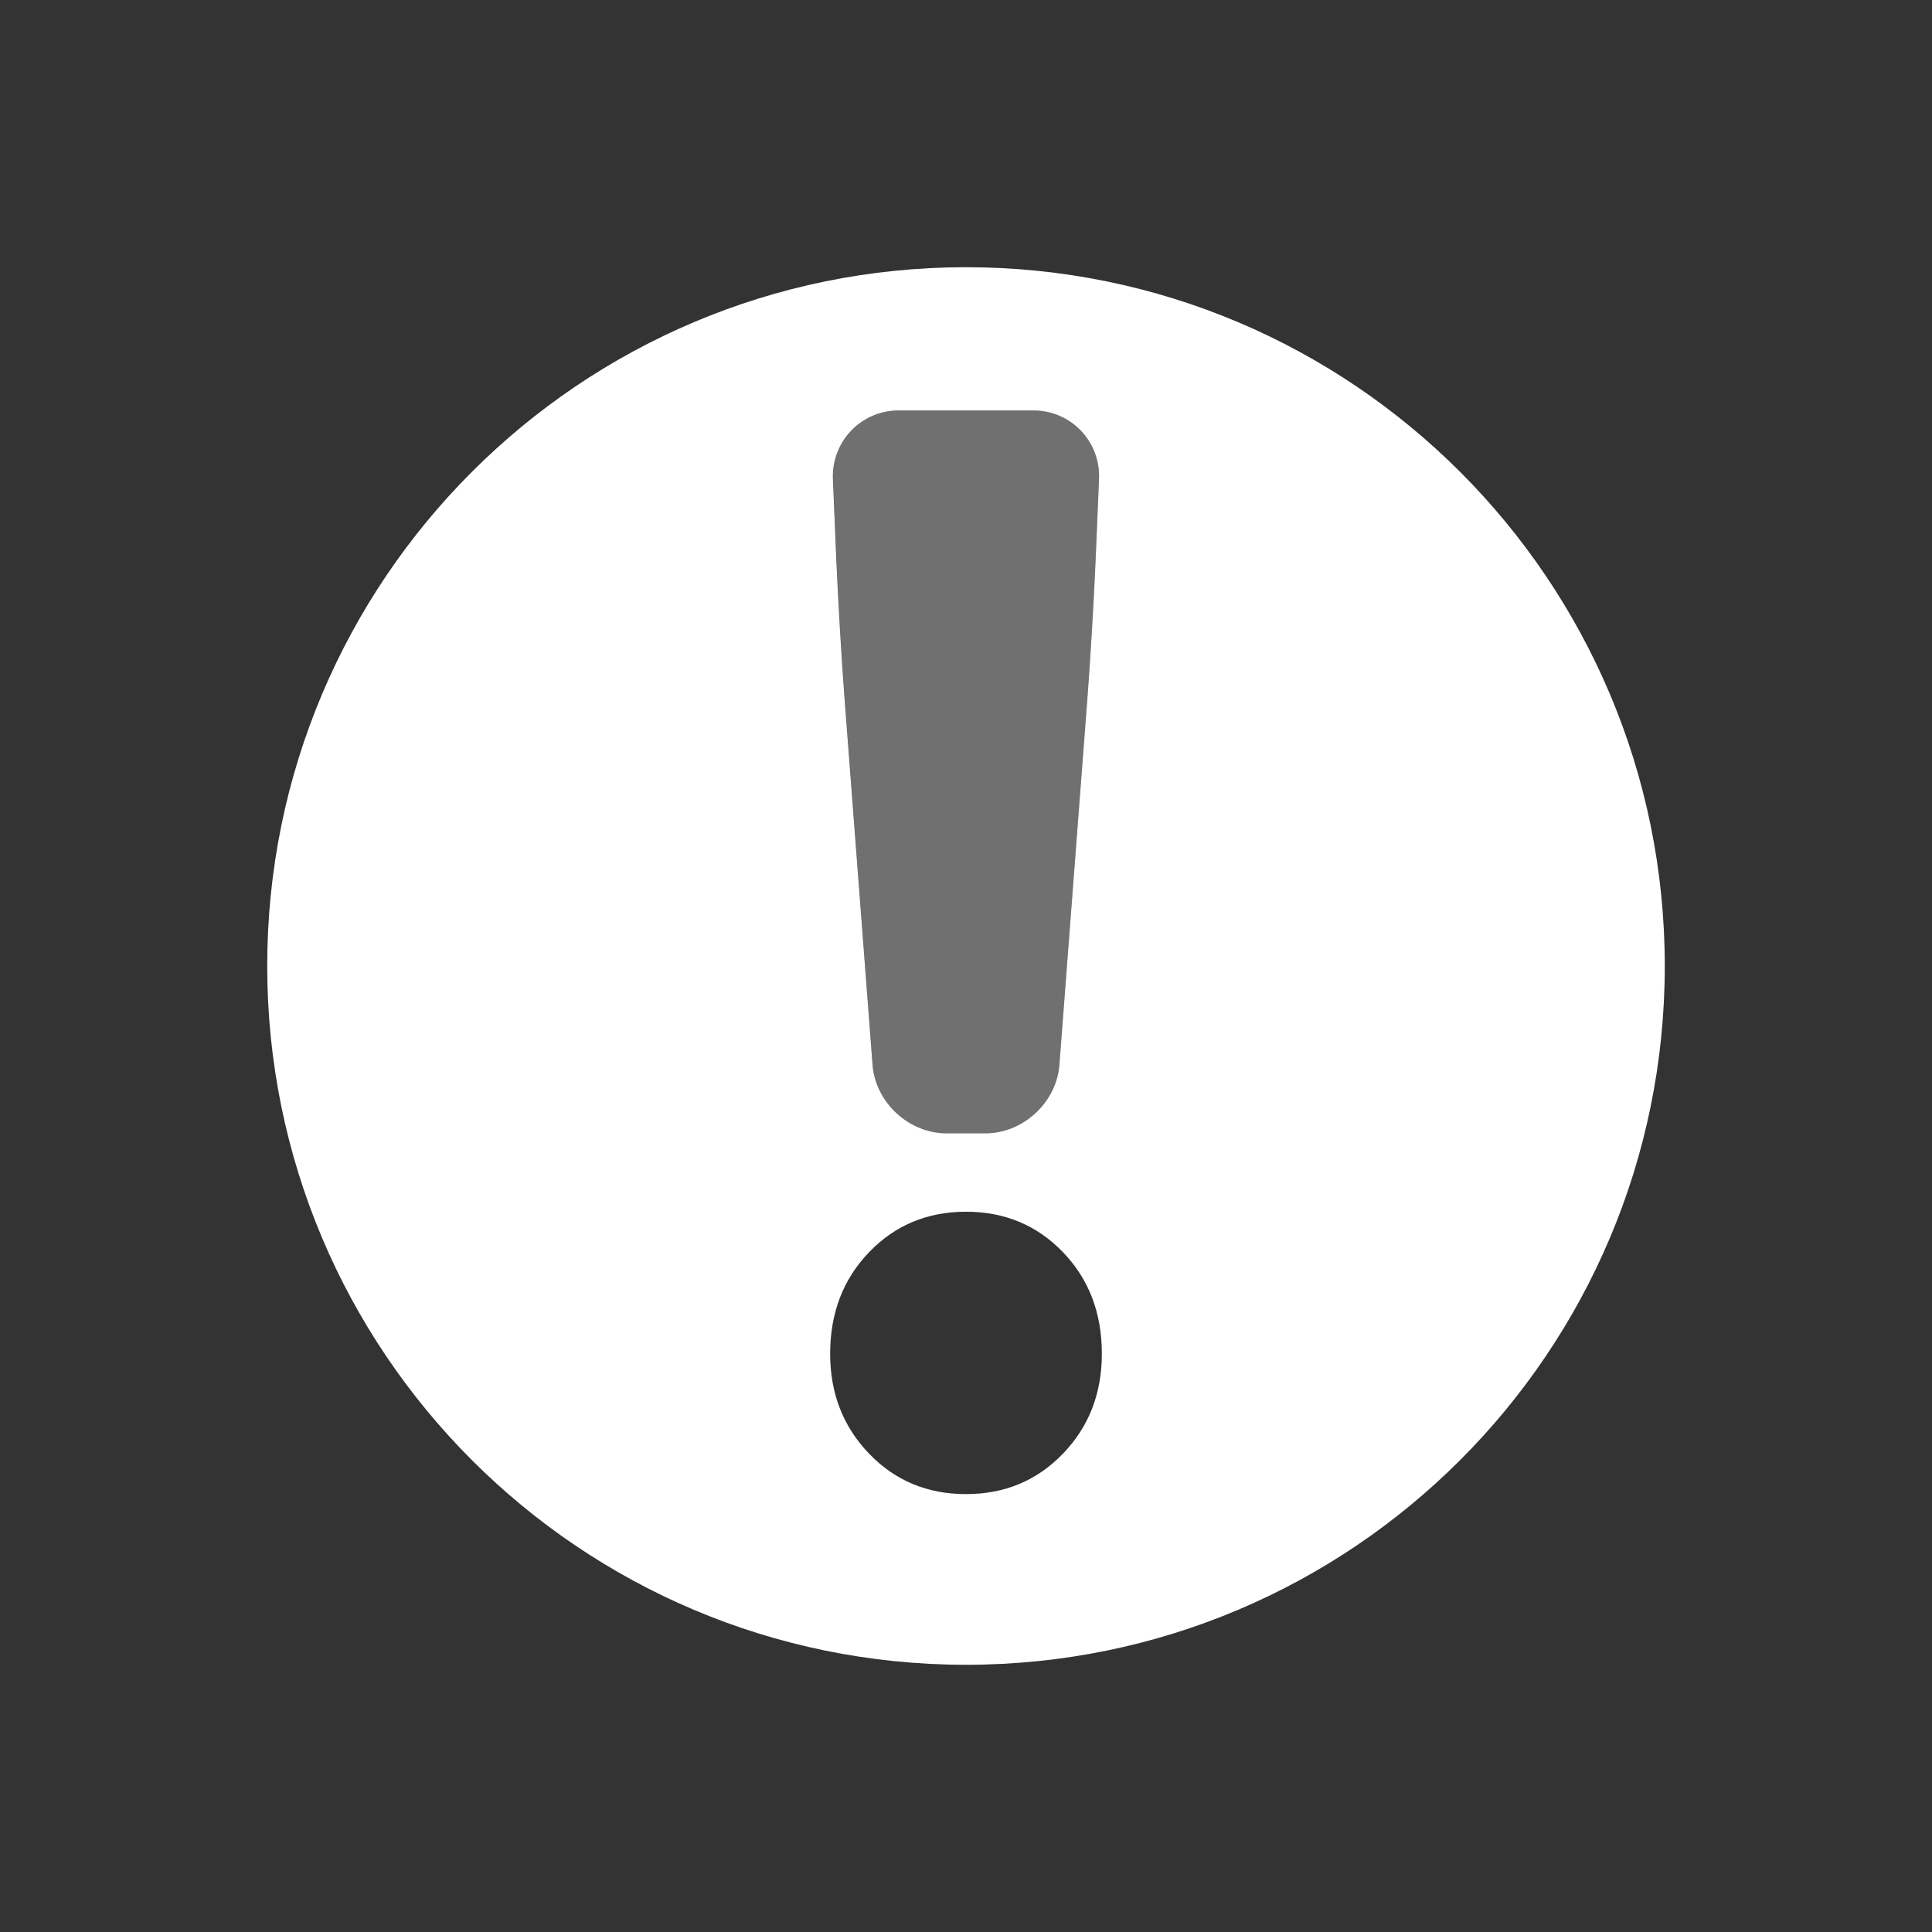 <?xml version="1.0" encoding="iso-8859-1"?>
<!-- Generator: Adobe Illustrator 17.0.1, SVG Export Plug-In . SVG Version: 6.00 Build 0)  -->
<!DOCTYPE svg PUBLIC "-//W3C//DTD SVG 1.1//EN" "http://www.w3.org/Graphics/SVG/1.1/DTD/svg11.dtd">
<svg version="1.1" id="Layer_1" xmlns="http://www.w3.org/2000/svg" xmlns:xlink="http://www.w3.org/1999/xlink" x="0px" y="0px"
	 width="32px" height="32px" viewBox="0 0 32 32" style="enable-background:new 0 0 32 32;" xml:space="preserve">
<rect x="0" y="0" width="32" height="32" fill="#333333" stroke="none"/>
<g id="icon-s-high-importance">
	<rect id="icon-s-high-importance_1_" style="opacity:0;fill:#FFFFFF;" width="32" height="32"/>
	<path style="fill:#FFFFFF;" d="M16,4.426C9.608,4.426,4.426,9.607,4.426,16c0,6.393,5.182,11.574,11.574,11.574
		S27.574,22.393,27.574,16C27.574,9.607,22.392,4.426,16,4.426z M14.889,6.798h2.223c0.626,0,1.117,0.512,1.091,1.138l-0.057,1.352
		c-0.026,0.626-0.087,1.649-0.135,2.274l-0.464,6.073c-0.048,0.625-0.6,1.136-1.226,1.136h-0.643c-0.626,0-1.178-0.511-1.226-1.136
		l-0.464-6.073c-0.048-0.625-0.108-1.648-0.135-2.274l-0.057-1.352C13.772,7.31,14.263,6.798,14.889,6.798z M17.606,24.077
		c-0.43,0.447-0.966,0.67-1.606,0.67c-0.641,0-1.176-0.223-1.605-0.67c-0.43-0.446-0.645-0.998-0.645-1.655
		c0-0.675,0.215-1.235,0.645-1.682c0.43-0.447,0.965-0.67,1.605-0.67c0.64,0,1.176,0.223,1.606,0.67
		c0.43,0.446,0.644,1.007,0.644,1.682C18.25,23.079,18.036,23.631,17.606,24.077z"/>
	<path style="opacity:0.3;fill:#FFFFFF;" d="M13.99,11.561c-0.048-0.625-0.108-1.648-0.135-2.274l-0.057-1.352
		c-0.026-0.626,0.465-1.138,1.091-1.138h2.223c0.626,0,1.117,0.512,1.091,1.138l-0.057,1.352c-0.026,0.626-0.087,1.649-0.135,2.274
		l-0.464,6.073c-0.048,0.625-0.6,1.136-1.226,1.136h-0.643c-0.626,0-1.178-0.511-1.226-1.136L13.99,11.561z"/>
</g>
</svg>
